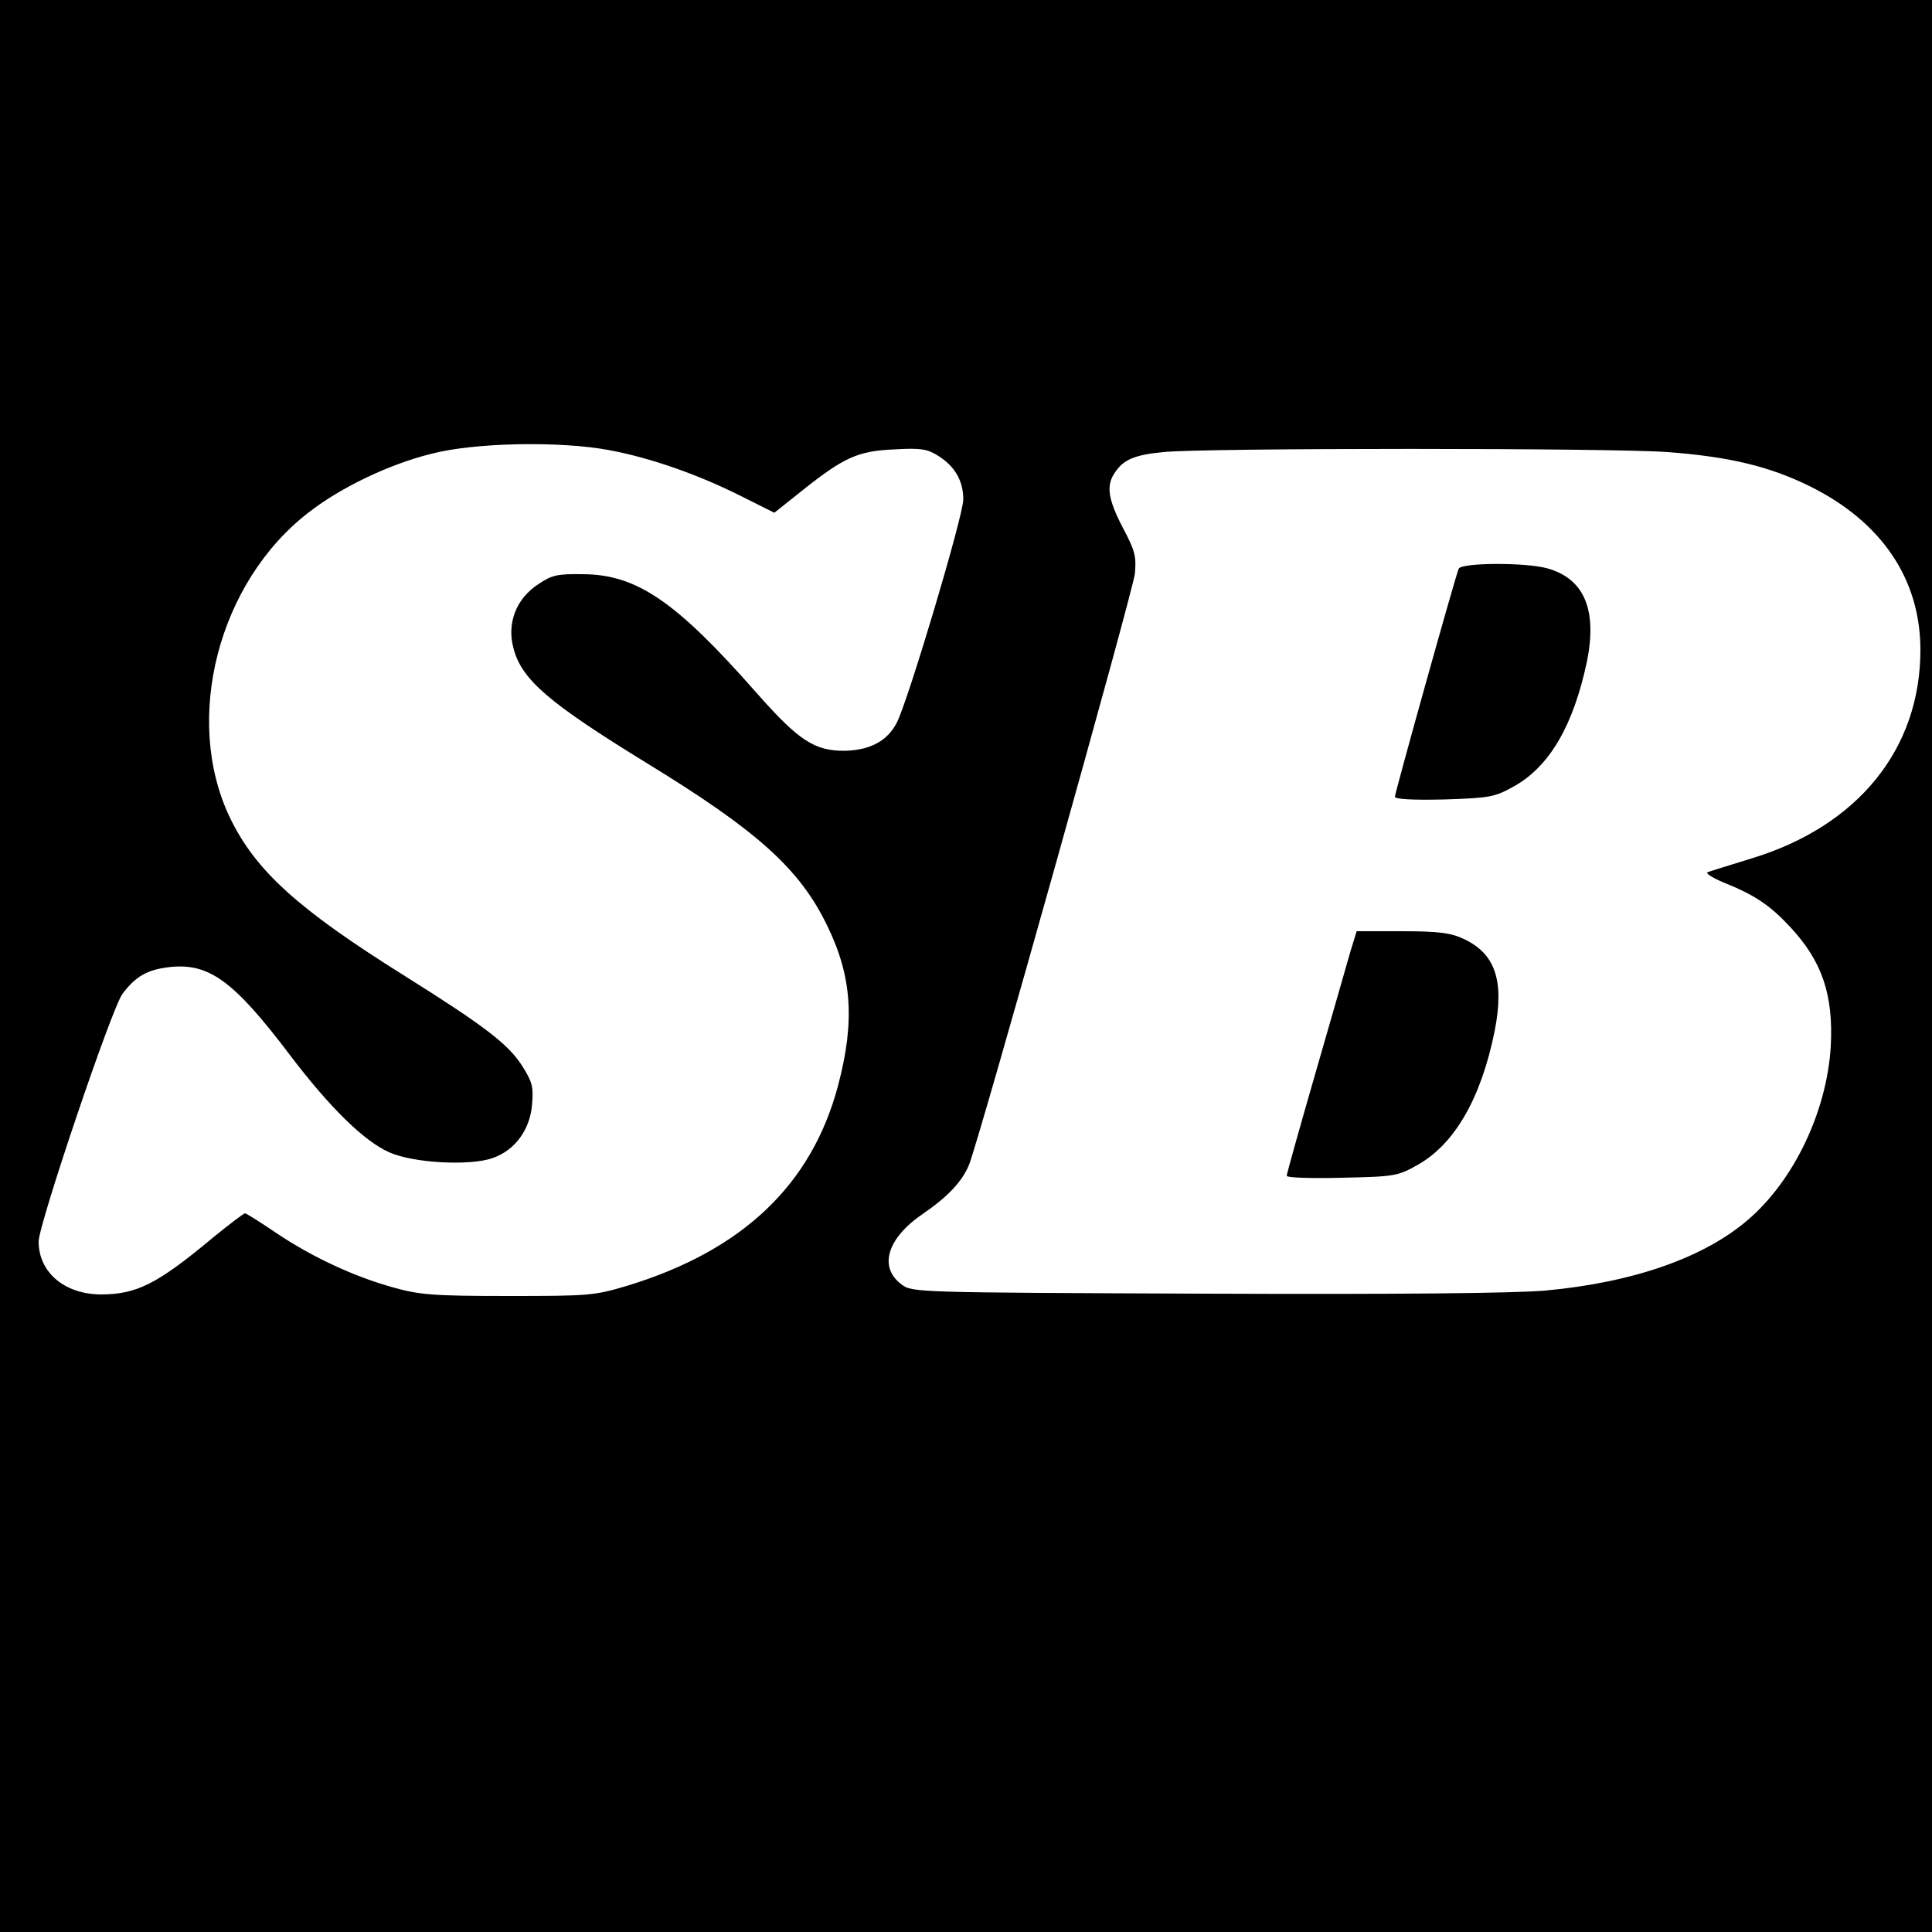 <?xml version="1.0" standalone="no"?>
<!DOCTYPE svg PUBLIC "-//W3C//DTD SVG 20010904//EN"
 "http://www.w3.org/TR/2001/REC-SVG-20010904/DTD/svg10.dtd">
<svg version="1.0" xmlns="http://www.w3.org/2000/svg"
 width="500pt" height="500pt" viewBox="0 0 500 500"
 preserveAspectRatio="xMidYMid meet">
<g transform="translate(0,500) scale(0.1,-0.1)"
fill="#000000" stroke="none">
<path d="M0 2500 l0 -2500 2500 0 2500 0 0 2500 0 2500 -2500 0 -2500 0 0
-2500z m1577 1335 c107 -20 229 -63 337 -117 l90 -45 74 59 c107 85 143 101
237 105 67 4 85 1 112 -16 45 -28 66 -66 66 -114 -1 -45 -142 -518 -172 -577
-24 -47 -68 -71 -133 -73 -80 -1 -121 26 -232 152 -207 235 -308 304 -447 305
-66 1 -81 -2 -116 -26 -57 -37 -82 -101 -64 -166 21 -81 91 -141 345 -297 286
-175 395 -273 466 -419 65 -132 73 -249 29 -415 -68 -257 -247 -427 -544 -518
-87 -26 -98 -27 -310 -27 -194 0 -229 3 -297 22 -101 28 -209 78 -303 141 -41
28 -78 51 -81 51 -3 0 -40 -28 -83 -63 -145 -121 -198 -147 -291 -147 -93 1
-160 57 -160 137 0 44 189 604 217 641 34 45 63 62 120 69 103 12 167 -34 313
-227 104 -137 192 -223 257 -252 62 -28 209 -36 268 -15 58 20 97 74 102 139
4 46 0 59 -26 100 -36 56 -96 102 -303 232 -277 173 -387 273 -453 410 -122
255 -30 610 204 790 82 64 207 124 315 151 112 30 336 34 463 10z m2739 -5
c160 -12 264 -37 369 -89 185 -92 285 -240 285 -423 0 -256 -161 -455 -435
-539 -55 -17 -107 -33 -115 -36 -8 -2 10 -14 41 -27 80 -32 120 -59 172 -115
83 -89 112 -176 105 -309 -10 -167 -94 -344 -211 -446 -114 -100 -299 -165
-528 -186 -83 -7 -378 -10 -881 -8 -750 3 -757 3 -785 24 -60 45 -37 120 56
183 64 44 101 83 119 127 26 64 424 1483 429 1529 4 44 1 59 -31 119 -39 75
-44 110 -20 144 22 33 52 45 124 52 104 11 1162 11 1306 0z"/>
<path d="M3775 3528 c-11 -28 -165 -580 -165 -590 0 -6 43 -9 128 -7 120 4
130 6 182 35 91 52 152 157 187 322 27 134 -7 214 -102 241 -57 16 -224 15
-230 -1z"/>
<path d="M3495 2538 c-8 -29 -49 -170 -90 -313 -41 -142 -75 -263 -75 -268 0
-5 64 -7 143 -5 137 3 144 4 197 34 95 54 163 172 198 345 26 131 2 202 -82
240 -32 15 -66 19 -158 19 l-117 0 -16 -52z"/>
</g>
</svg>
